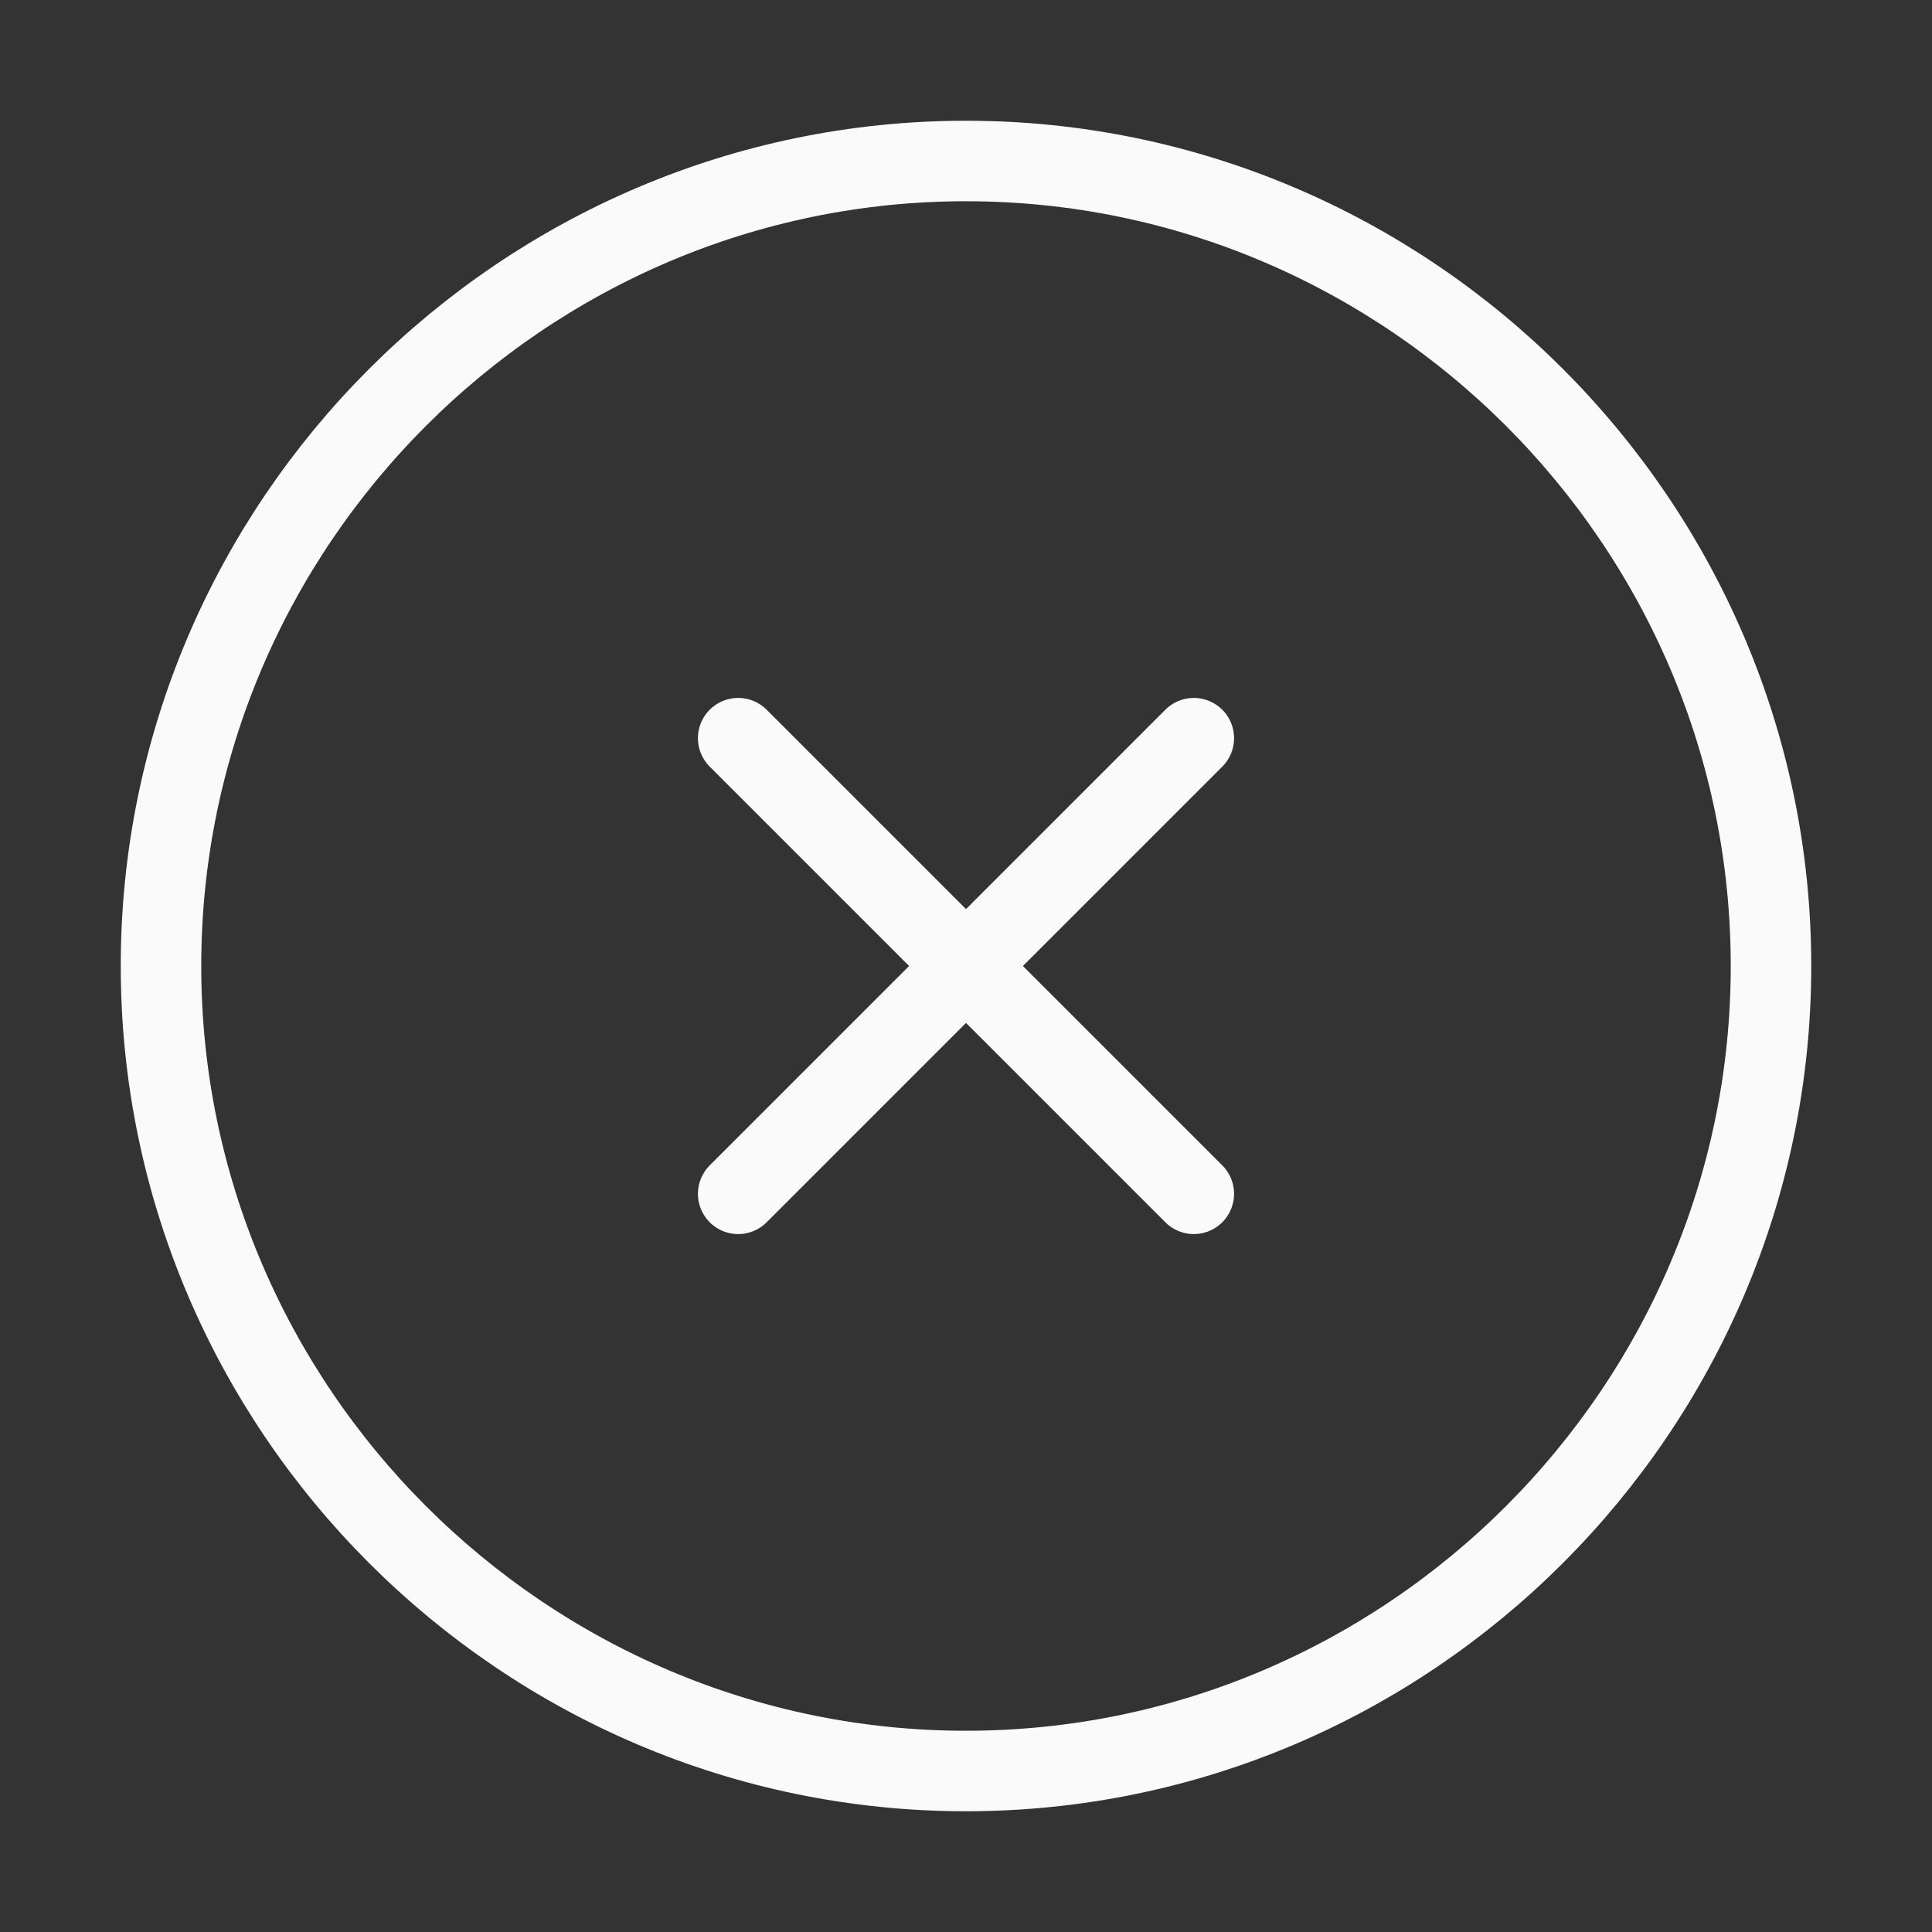 <svg xmlns="http://www.w3.org/2000/svg" width="24" height="24" viewBox="0 0 24 24" fill="none">
  <rect x="0" y="0" width="24" height="24" fill="#333333" stroke="none"/>
  <path d="M12 22C17.5 22 22 17.5 22 12C22 6.5 17.5 2 12 2C6.5 2 2 6.5 2 12C2 17.5 6.5 22 12 22Z" stroke="#FAFAFA" stroke-linecap="round" stroke-linejoin="round"/>
  <path d="M9.17 14.83L14.83 9.17" stroke="#FAFAFA" stroke-linecap="round" stroke-linejoin="round"/>
  <path d="M14.83 14.83L9.17 9.17" stroke="#FAFAFA" stroke-linecap="round" stroke-linejoin="round"/>
</svg>